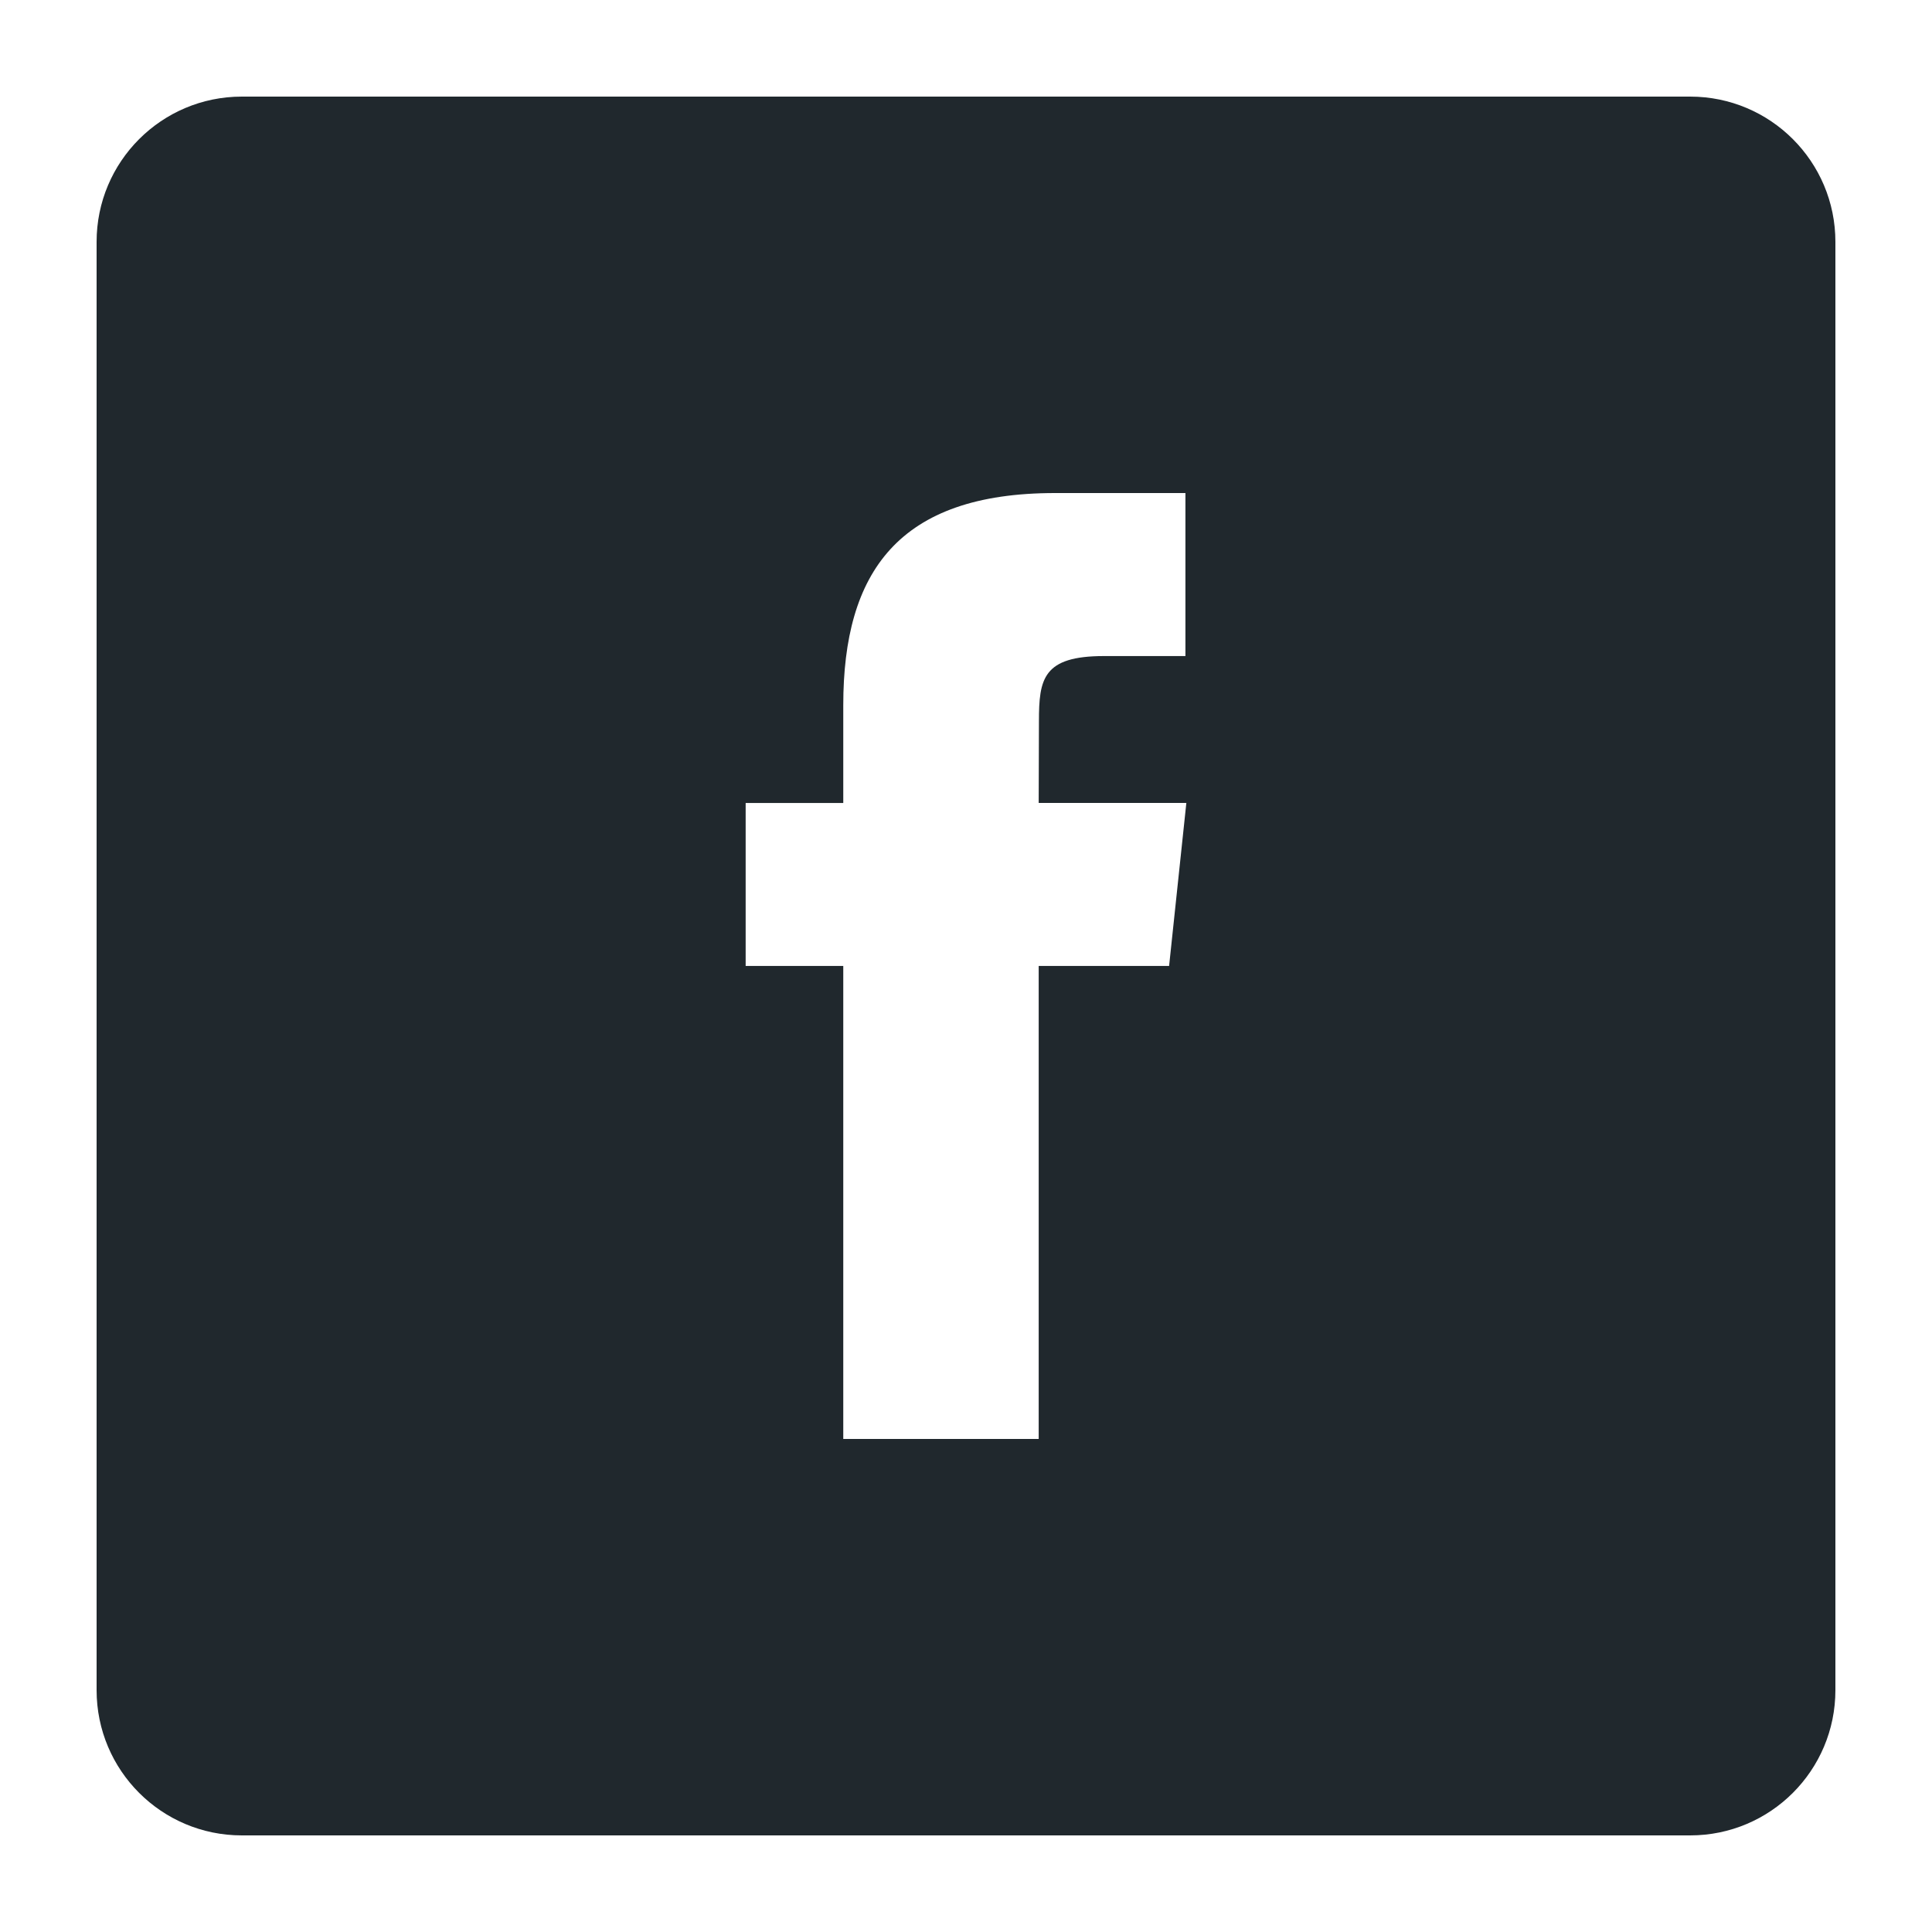 <svg xmlns="http://www.w3.org/2000/svg" width="40" height="40" viewBox="0 0 40 40">
  <g fill="none" fill-rule="evenodd">
    <rect width="1440" height="4000" x="-100" y="-380" fill="#FFFFFF"/>
    <path fill="#20282D" d="M2,5.007 C2,3.346 3.346,2 5.007,2 L34.993,2 C36.654,2 38,3.346 38,5.007 L38,34.993 C38,36.654 36.654,38 34.993,38 L5.007,38 C3.346,38 2,36.654 2,34.993 L2,5.007 Z M17.459,29.792 L21.505,29.792 L21.505,19.999 L24.205,19.999 L24.562,16.624 L21.505,16.624 L21.51,14.935 C21.51,14.055 21.593,13.583 22.856,13.583 L24.543,13.583 L24.543,10.208 L21.843,10.208 C18.601,10.208 17.459,11.845 17.459,14.598 L17.459,16.625 L15.438,16.625 L15.438,19.999 L17.459,19.999 L17.459,29.792 Z"/>
  </g>
</svg>
